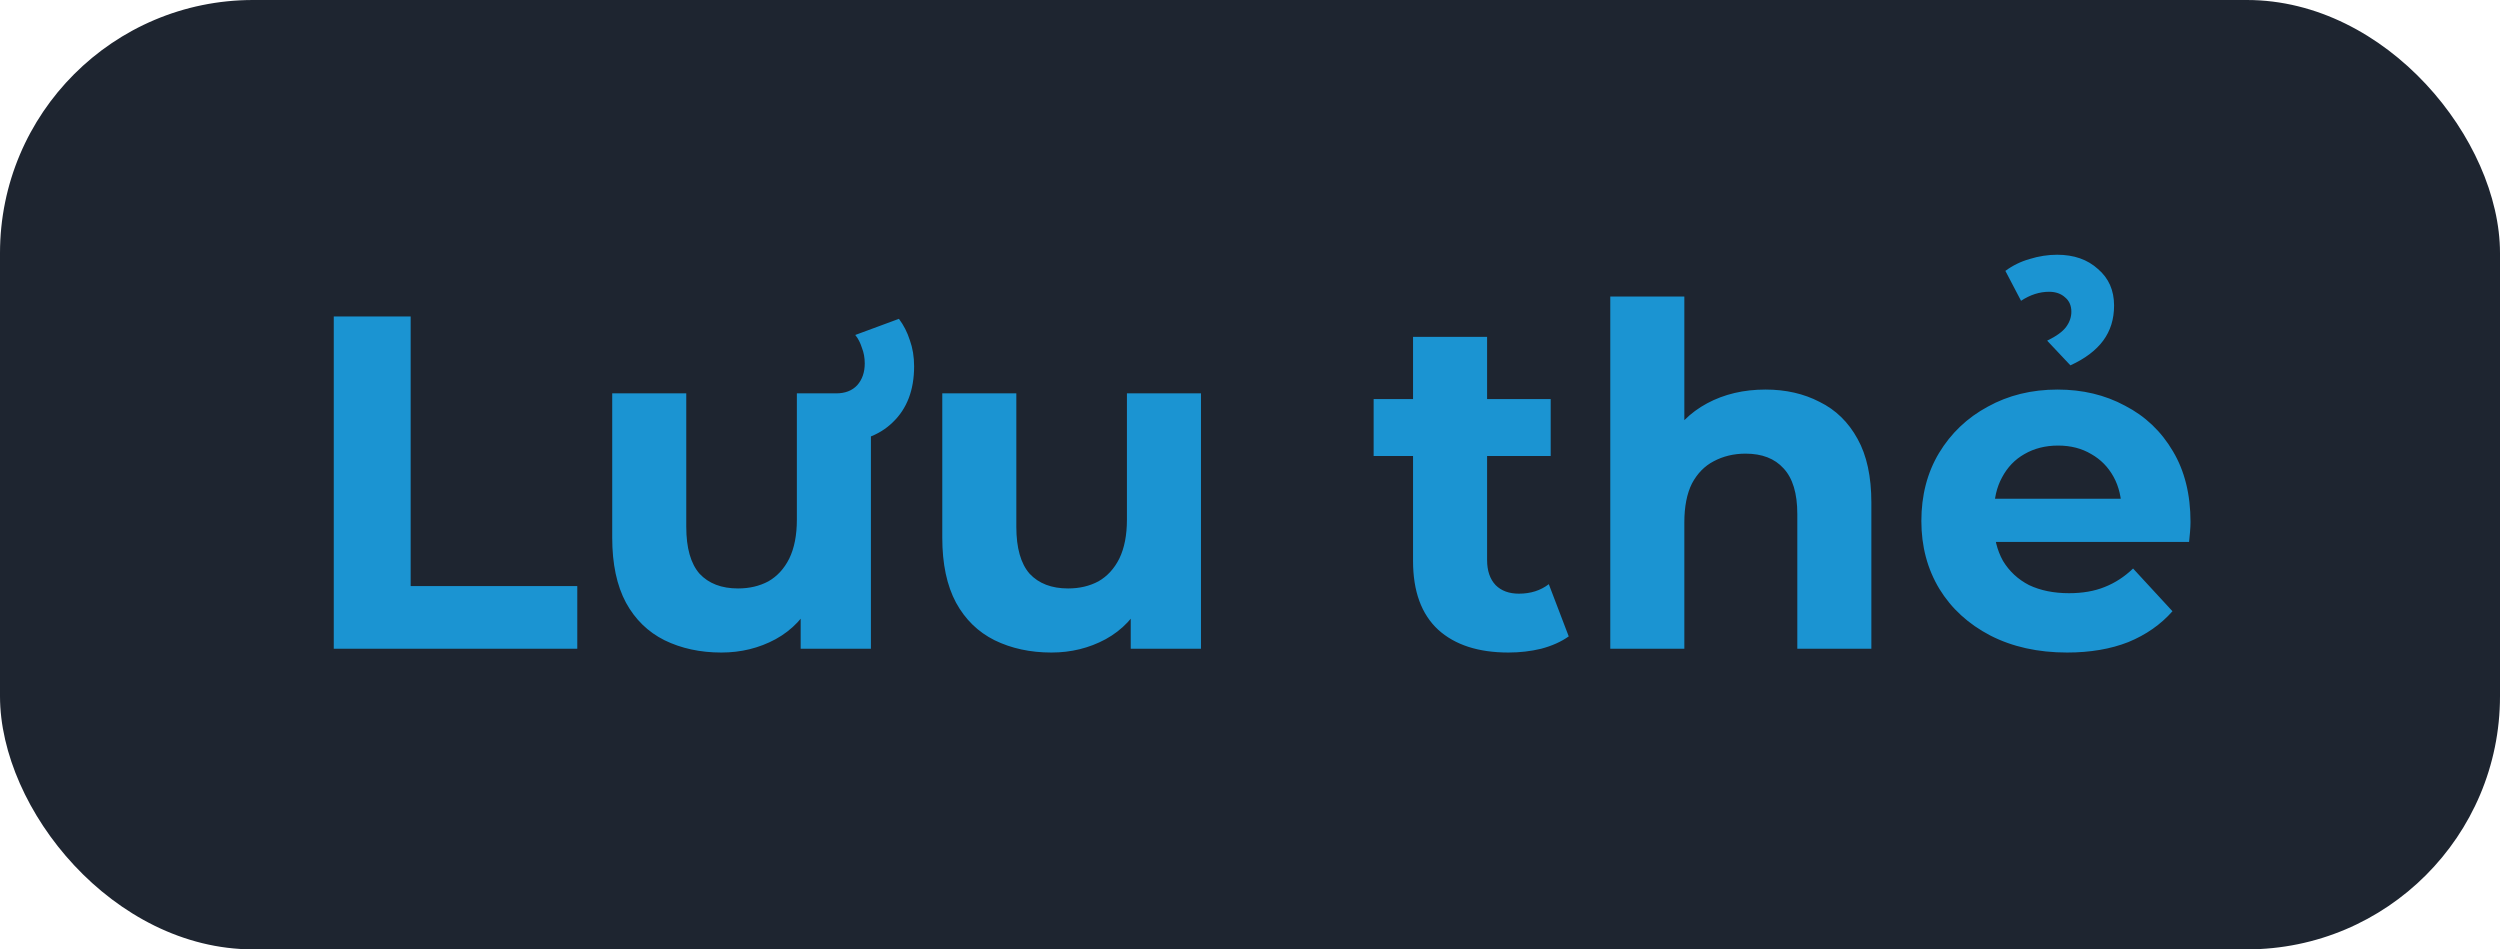 <svg width="79" height="30" viewBox="0 0 79 30" fill="none" xmlns="http://www.w3.org/2000/svg">
<rect width="79" height="30" rx="8" fill="#1E2530"/>
<path d="M10.547 20.5V10H12.977V18.52H18.242V20.5H10.547ZM22.796 20.62C22.126 20.62 21.526 20.49 20.996 20.23C20.476 19.97 20.071 19.575 19.781 19.045C19.491 18.505 19.346 17.82 19.346 16.99V12.43H21.686V16.645C21.686 17.315 21.826 17.81 22.106 18.13C22.396 18.44 22.801 18.595 23.321 18.595C23.681 18.595 24.001 18.52 24.281 18.37C24.561 18.21 24.781 17.97 24.941 17.65C25.101 17.32 25.181 16.91 25.181 16.42V12.43H27.521V20.5H25.301V18.28L25.706 18.925C25.436 19.485 25.036 19.91 24.506 20.2C23.986 20.48 23.416 20.62 22.796 20.62ZM26.021 13.99V12.43H26.426C26.706 12.43 26.926 12.345 27.086 12.175C27.246 11.995 27.326 11.765 27.326 11.485C27.326 11.305 27.296 11.14 27.236 10.99C27.186 10.83 27.116 10.695 27.026 10.585L28.406 10.075C28.556 10.275 28.671 10.5 28.751 10.75C28.841 11 28.886 11.275 28.886 11.575C28.886 12.325 28.661 12.915 28.211 13.345C27.771 13.775 27.156 13.99 26.366 13.99H26.021ZM33.226 20.62C32.556 20.62 31.956 20.49 31.426 20.23C30.906 19.97 30.501 19.575 30.211 19.045C29.921 18.505 29.776 17.82 29.776 16.99V12.43H32.116V16.645C32.116 17.315 32.256 17.81 32.536 18.13C32.826 18.44 33.231 18.595 33.751 18.595C34.111 18.595 34.431 18.52 34.711 18.37C34.991 18.21 35.211 17.97 35.371 17.65C35.531 17.32 35.611 16.91 35.611 16.42V12.43H37.951V20.5H35.731V18.28L36.136 18.925C35.866 19.485 35.466 19.91 34.936 20.2C34.416 20.48 33.846 20.62 33.226 20.62ZM47.667 20.62C46.717 20.62 45.977 20.38 45.447 19.9C44.917 19.41 44.652 18.685 44.652 17.725V10.645H46.992V17.695C46.992 18.035 47.082 18.3 47.262 18.49C47.442 18.67 47.687 18.76 47.997 18.76C48.367 18.76 48.682 18.66 48.942 18.46L49.572 20.11C49.332 20.28 49.042 20.41 48.702 20.5C48.372 20.58 48.027 20.62 47.667 20.62ZM43.407 14.41V12.61H49.002V14.41H43.407ZM55.79 12.31C56.43 12.31 57 12.44 57.5 12.7C58.01 12.95 58.41 13.34 58.7 13.87C58.99 14.39 59.135 15.06 59.135 15.88V20.5H56.795V16.24C56.795 15.59 56.65 15.11 56.36 14.8C56.08 14.49 55.68 14.335 55.16 14.335C54.79 14.335 54.455 14.415 54.155 14.575C53.865 14.725 53.635 14.96 53.465 15.28C53.305 15.6 53.225 16.01 53.225 16.51V20.5H50.885V9.37H53.225V14.665L52.7 13.99C52.99 13.45 53.405 13.035 53.945 12.745C54.485 12.455 55.1 12.31 55.79 12.31ZM65.32 20.62C64.4 20.62 63.59 20.44 62.89 20.08C62.2 19.72 61.665 19.23 61.285 18.61C60.905 17.98 60.715 17.265 60.715 16.465C60.715 15.655 60.9 14.94 61.27 14.32C61.65 13.69 62.165 13.2 62.815 12.85C63.465 12.49 64.2 12.31 65.02 12.31C65.81 12.31 66.52 12.48 67.15 12.82C67.79 13.15 68.295 13.63 68.665 14.26C69.035 14.88 69.22 15.625 69.22 16.495C69.22 16.585 69.215 16.69 69.205 16.81C69.195 16.92 69.185 17.025 69.175 17.125H62.62V15.76H67.945L67.045 16.165C67.045 15.745 66.96 15.38 66.79 15.07C66.62 14.76 66.385 14.52 66.085 14.35C65.785 14.17 65.435 14.08 65.035 14.08C64.635 14.08 64.28 14.17 63.97 14.35C63.67 14.52 63.435 14.765 63.265 15.085C63.095 15.395 63.01 15.765 63.01 16.195V16.555C63.01 16.995 63.105 17.385 63.295 17.725C63.495 18.055 63.77 18.31 64.12 18.49C64.48 18.66 64.9 18.745 65.38 18.745C65.81 18.745 66.185 18.68 66.505 18.55C66.835 18.42 67.135 18.225 67.405 17.965L68.65 19.315C68.28 19.735 67.815 20.06 67.255 20.29C66.695 20.51 66.05 20.62 65.32 20.62ZM65.425 11.545L64.69 10.765C64.98 10.625 65.18 10.48 65.29 10.33C65.4 10.18 65.455 10.02 65.455 9.85C65.455 9.66 65.39 9.51 65.26 9.4C65.13 9.28 64.96 9.22 64.75 9.22C64.45 9.22 64.155 9.315 63.865 9.505L63.37 8.56C63.6 8.39 63.855 8.265 64.135 8.185C64.425 8.095 64.715 8.05 65.005 8.05C65.535 8.05 65.965 8.2 66.295 8.5C66.635 8.79 66.805 9.175 66.805 9.655C66.805 10.085 66.69 10.455 66.46 10.765C66.23 11.075 65.885 11.335 65.425 11.545Z" fill="#1B94D2"/>
</svg>
